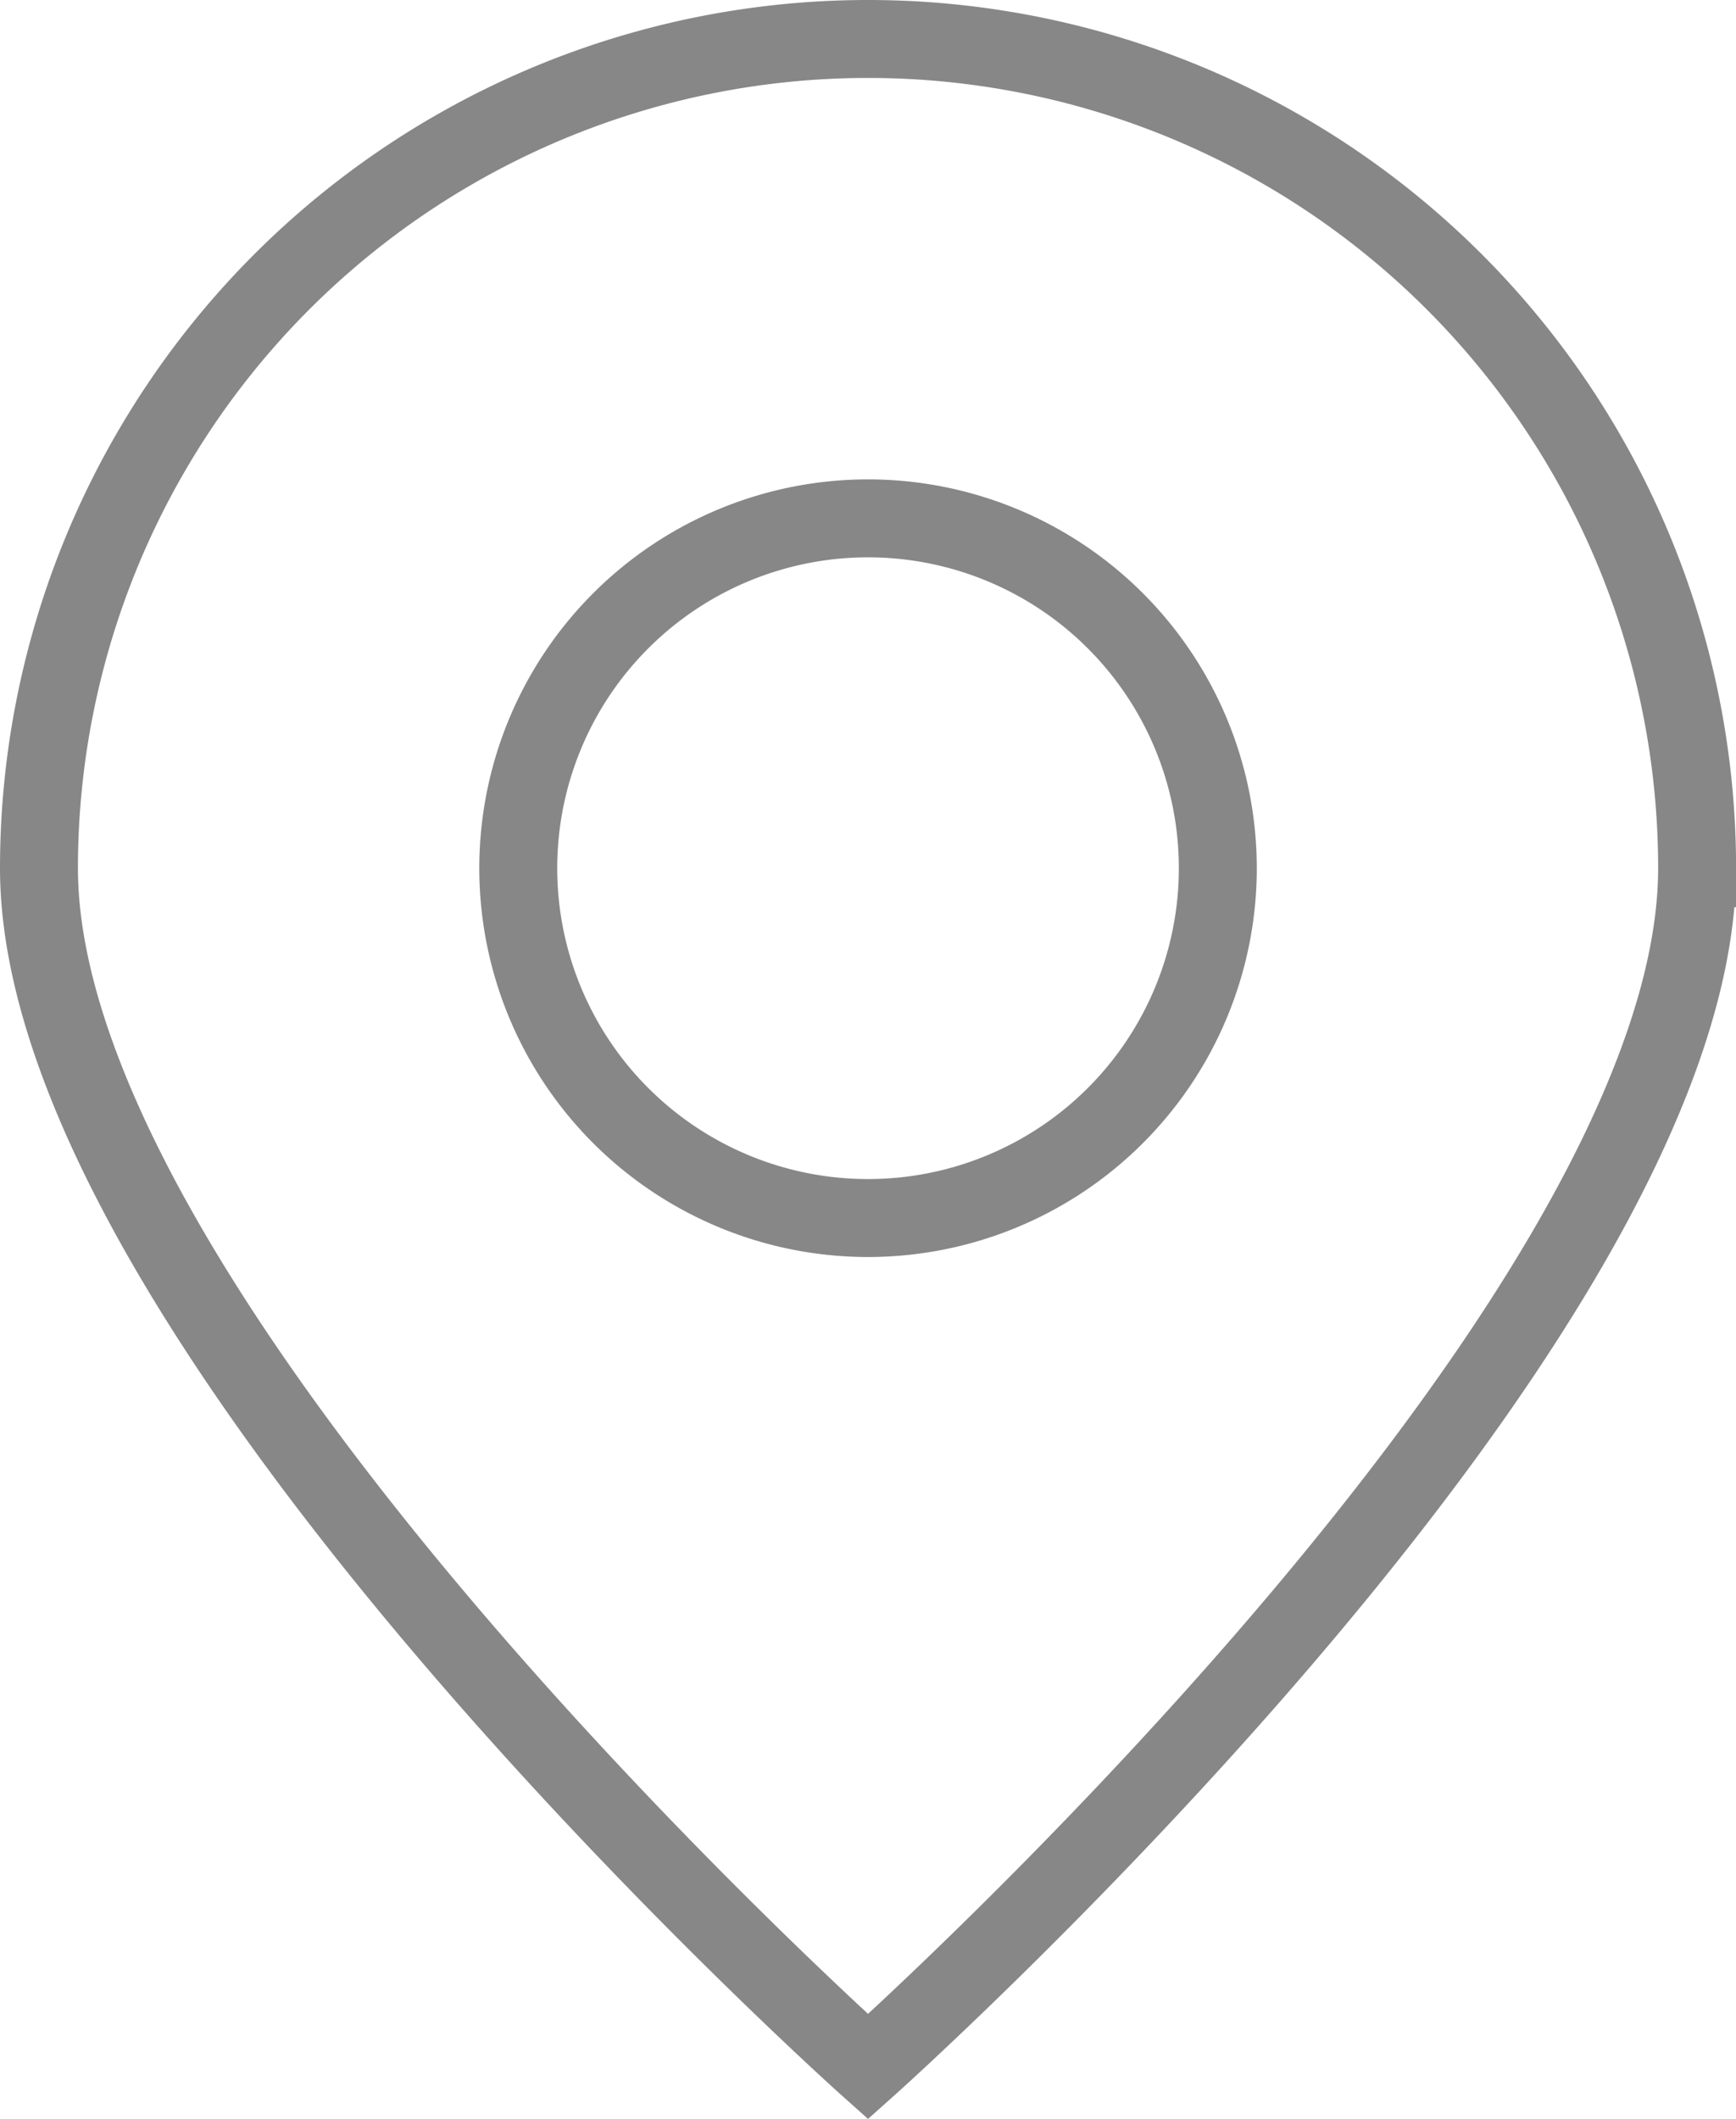 <svg xmlns="http://www.w3.org/2000/svg" width="22.275" height="27.184" viewBox="0 0 22.275 27.184"><defs><style>.a{fill:none;stroke:#878787;stroke-miterlimit:10;}</style></defs><path class="a" d="M375.978,270.75a10.638,10.638,0,0,0-10.638,10.638c0,5.875,10.638,15.375,10.638,15.375s10.638-9.5,10.638-15.375A10.638,10.638,0,0,0,375.978,270.75Zm0,15.126a4.488,4.488,0,1,1,4.488-4.488A4.488,4.488,0,0,1,375.978,285.876Z" transform="translate(-364.84 -270.25)"/></svg>